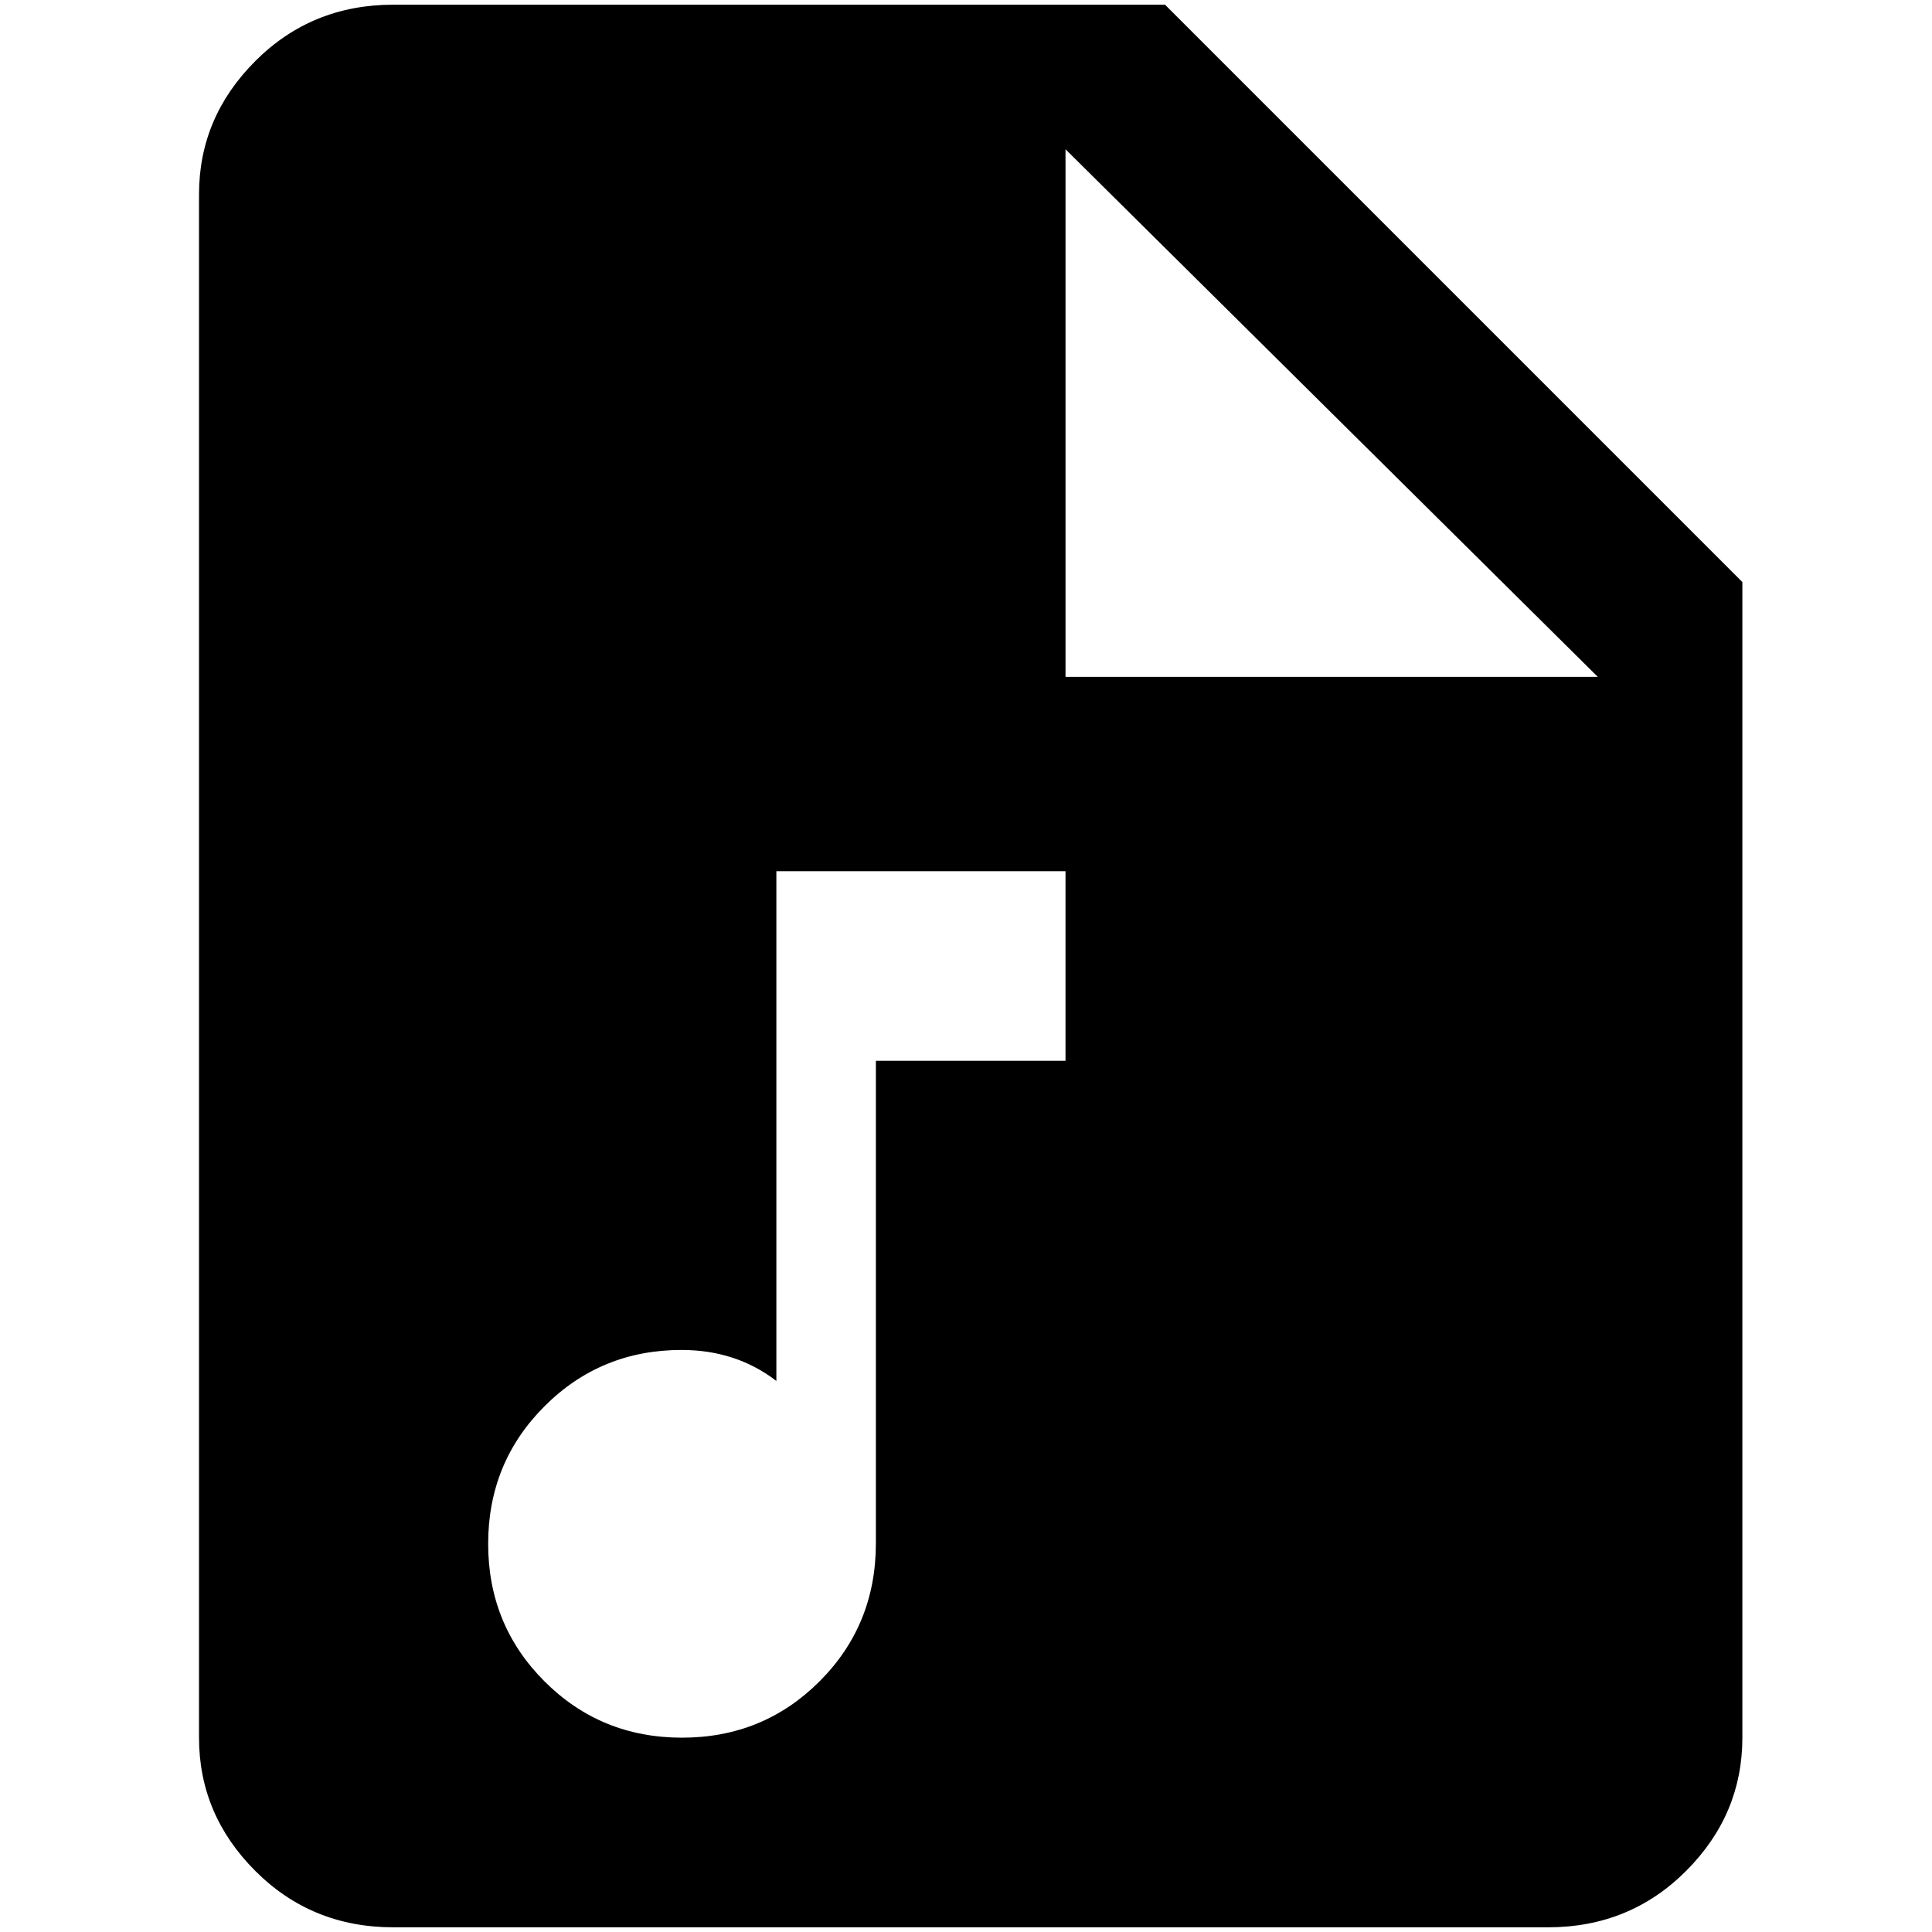 <?xml version="1.0" standalone="no"?>
<!DOCTYPE svg PUBLIC "-//W3C//DTD SVG 1.1//EN" "http://www.w3.org/Graphics/SVG/1.1/DTD/svg11.dtd" >
<svg xmlns="http://www.w3.org/2000/svg" xmlns:xlink="http://www.w3.org/1999/xlink" version="1.1" width="2048" height="2048" viewBox="-10 0 2058 2048">
   <path fill="currentColor"
d="M1231 0h-822q-87 0 -147 60t-60 142v1644q0 82 60 142t147 60h1230q87 0 147 -60t60 -142v-1231zM1125 1125h-202v514q0 87 -60 147t-146.5 60t-146.5 -60t-60 -146.5t60 -146.5t146 -60q58 0 101 33v-543h308v202zM1125 716v-562l567 562h-567z" />
</svg>
